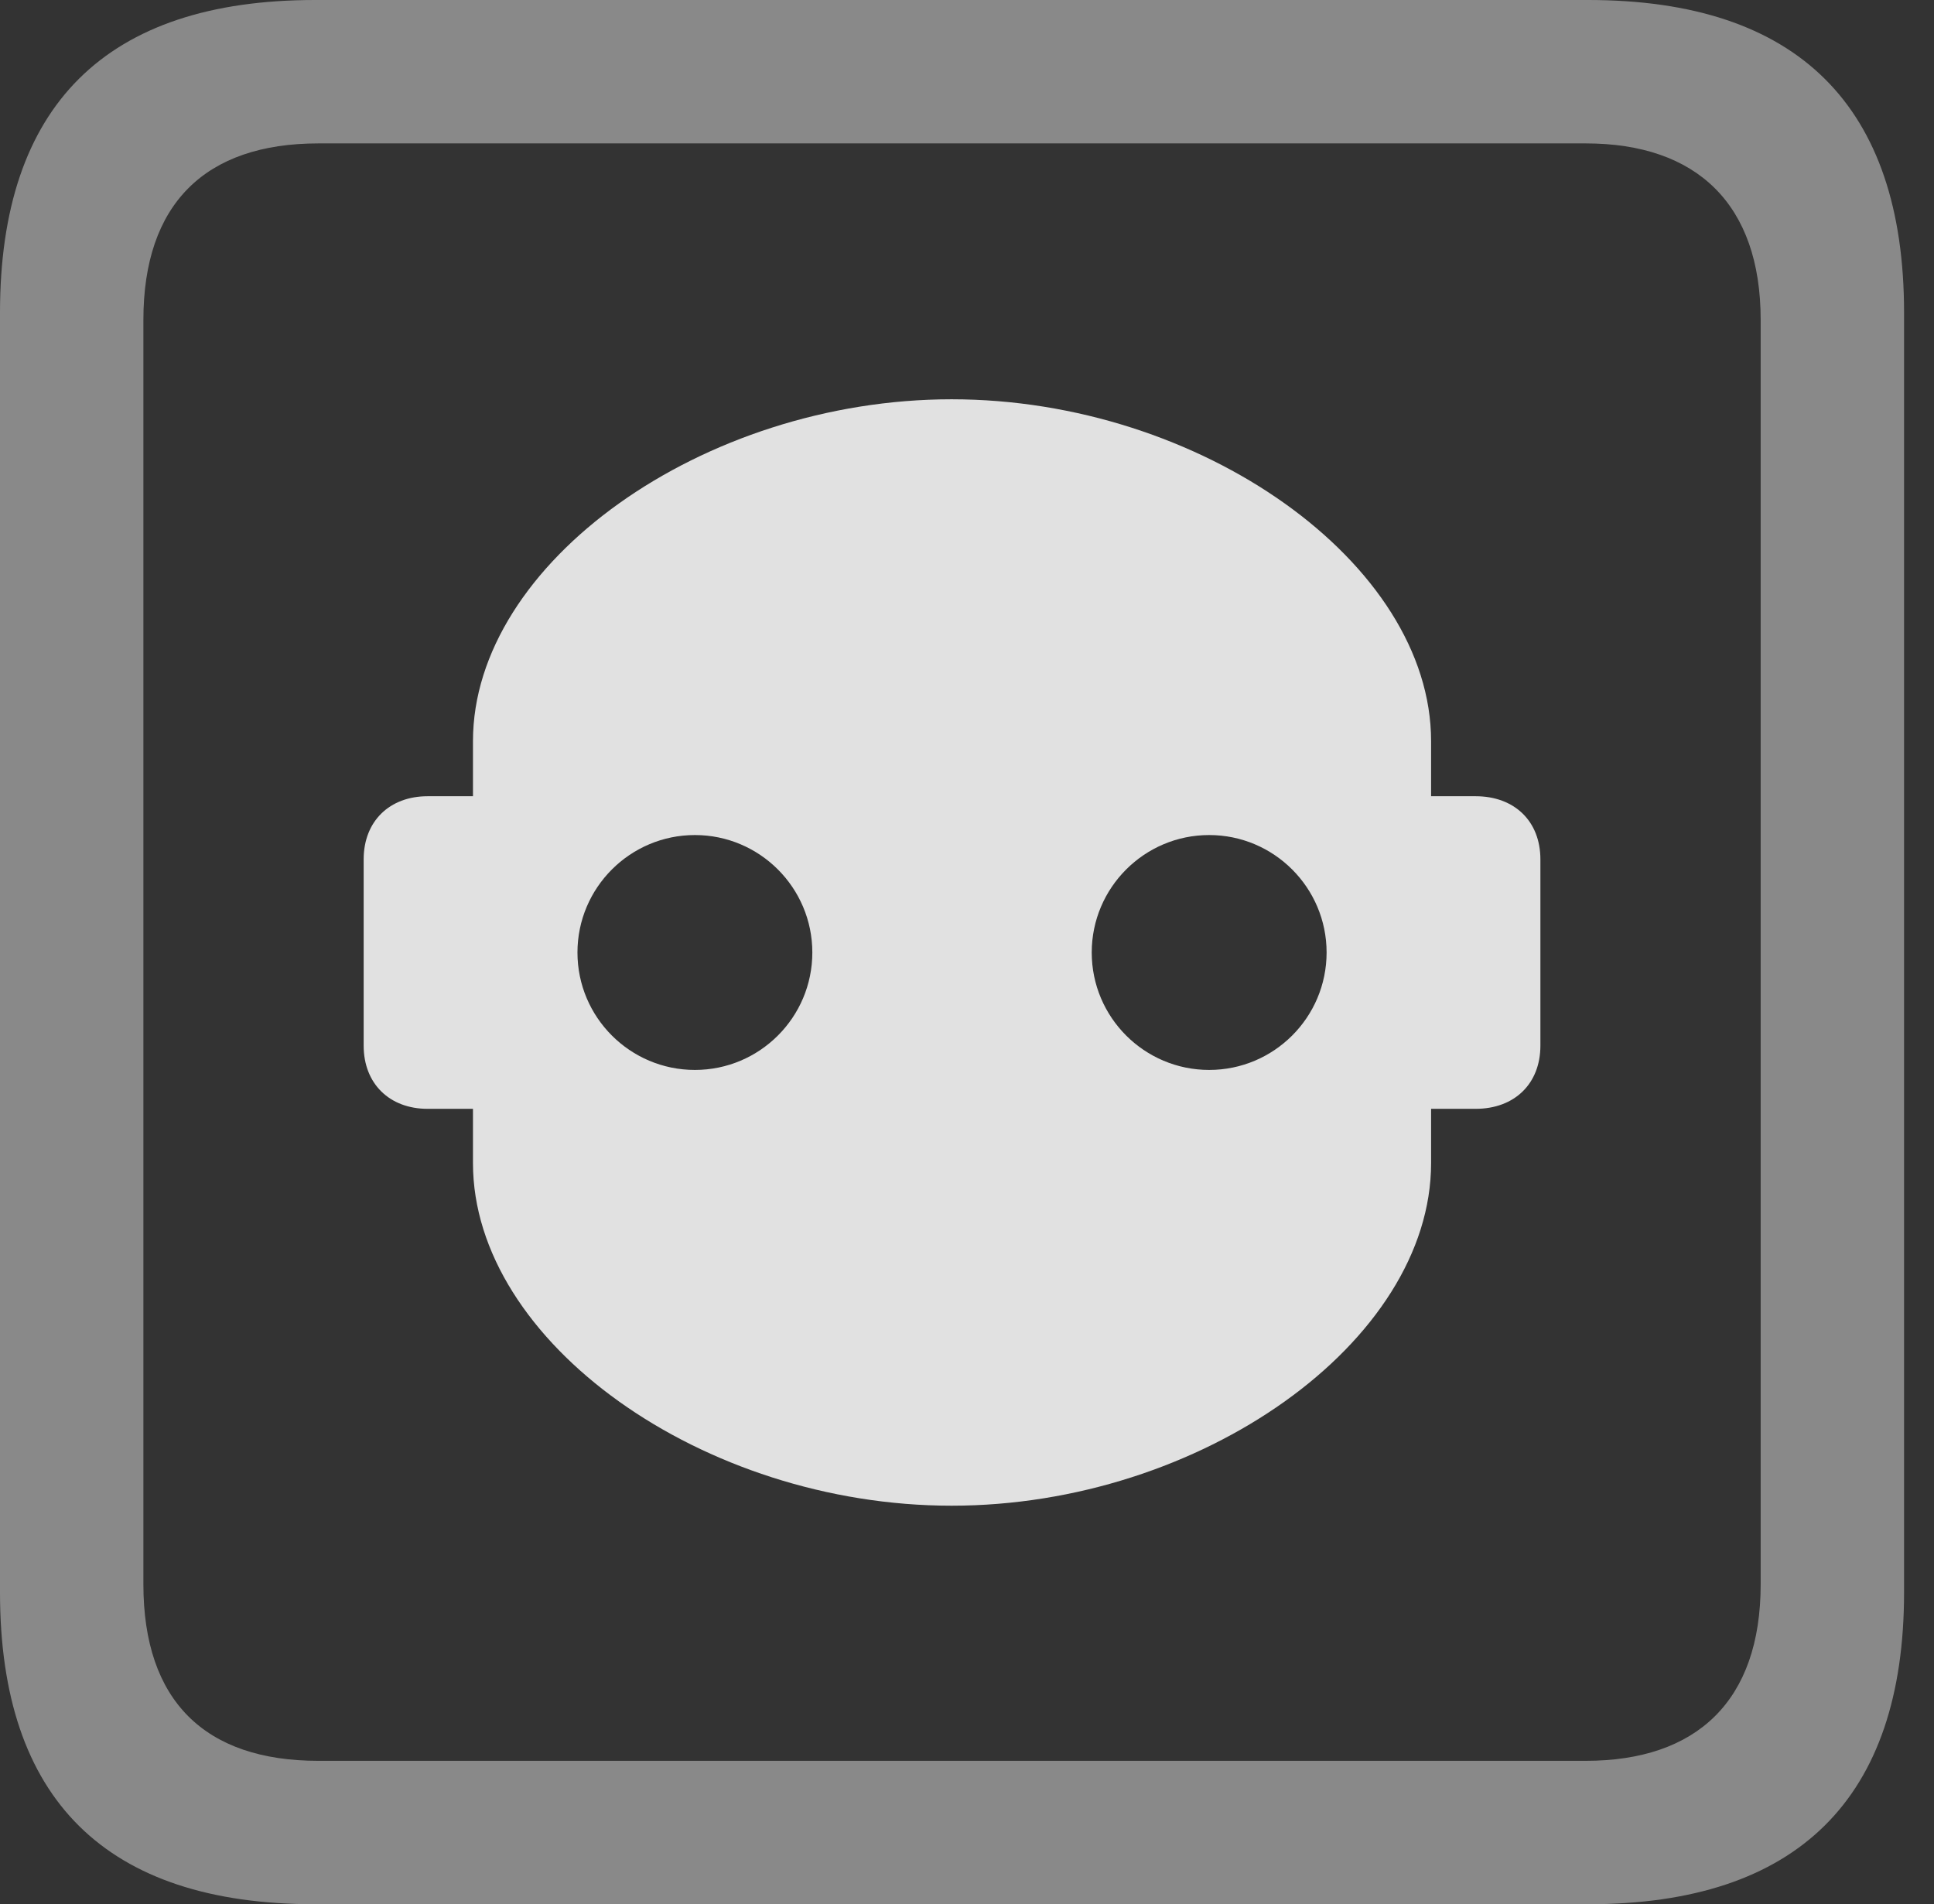<?xml version="1.0" encoding="UTF-8"?>
<!--Generator: Apple Native CoreSVG 341-->
<!DOCTYPE svg
PUBLIC "-//W3C//DTD SVG 1.1//EN"
       "http://www.w3.org/Graphics/SVG/1.1/DTD/svg11.dtd">
<svg version="1.1" xmlns="http://www.w3.org/2000/svg" xmlns:xlink="http://www.w3.org/1999/xlink" viewBox="0 0 23.32 22.959">
 <rect x="0" y="0" width="23.32" height="22.959" fill="#333333" stroke="none"/>
 <g>
  <rect height="22.959" opacity="0" width="23.32" x="0" y="0"/>
  <path d="M3.799 22.959L19.15 22.959C21.68 22.959 22.959 21.68 22.959 19.199L22.959 3.77C22.959 1.279 21.68 0 19.15 0L3.799 0C1.279 0 0 1.27 0 3.77L0 19.199C0 21.699 1.279 22.959 3.799 22.959ZM3.838 21.23C2.471 21.23 1.729 20.508 1.729 19.102L1.729 3.857C1.729 2.461 2.471 1.729 3.838 1.729L19.121 1.729C20.459 1.729 21.23 2.461 21.23 3.857L21.23 19.102C21.23 20.508 20.459 21.23 19.121 21.23Z" fill="white" fill-opacity="0.425"/>
  <path d="M4.385 12.607C4.385 13.066 4.697 13.369 5.156 13.369L5.703 13.369L5.703 14.023C5.703 16.182 8.477 18.154 11.475 18.154C14.473 18.154 17.256 16.182 17.256 14.023L17.256 13.369L17.793 13.369C18.262 13.369 18.574 13.066 18.574 12.607L18.574 10.361C18.574 9.902 18.262 9.6 17.793 9.6L17.256 9.6L17.256 8.936C17.256 6.787 14.473 4.814 11.475 4.814C8.477 4.814 5.703 6.787 5.703 8.936L5.703 9.6L5.156 9.6C4.697 9.6 4.385 9.902 4.385 10.361ZM8.379 12.9C7.598 12.9 6.963 12.266 6.963 11.484C6.963 10.703 7.598 10.068 8.379 10.068C9.16 10.068 9.795 10.703 9.795 11.484C9.795 12.266 9.16 12.9 8.379 12.9ZM14.58 12.9C13.799 12.9 13.164 12.266 13.164 11.484C13.164 10.703 13.799 10.068 14.58 10.068C15.361 10.068 15.996 10.703 15.996 11.484C15.996 12.266 15.361 12.9 14.58 12.9Z" fill="white" fill-opacity="0.85"/>
 </g>
</svg>
